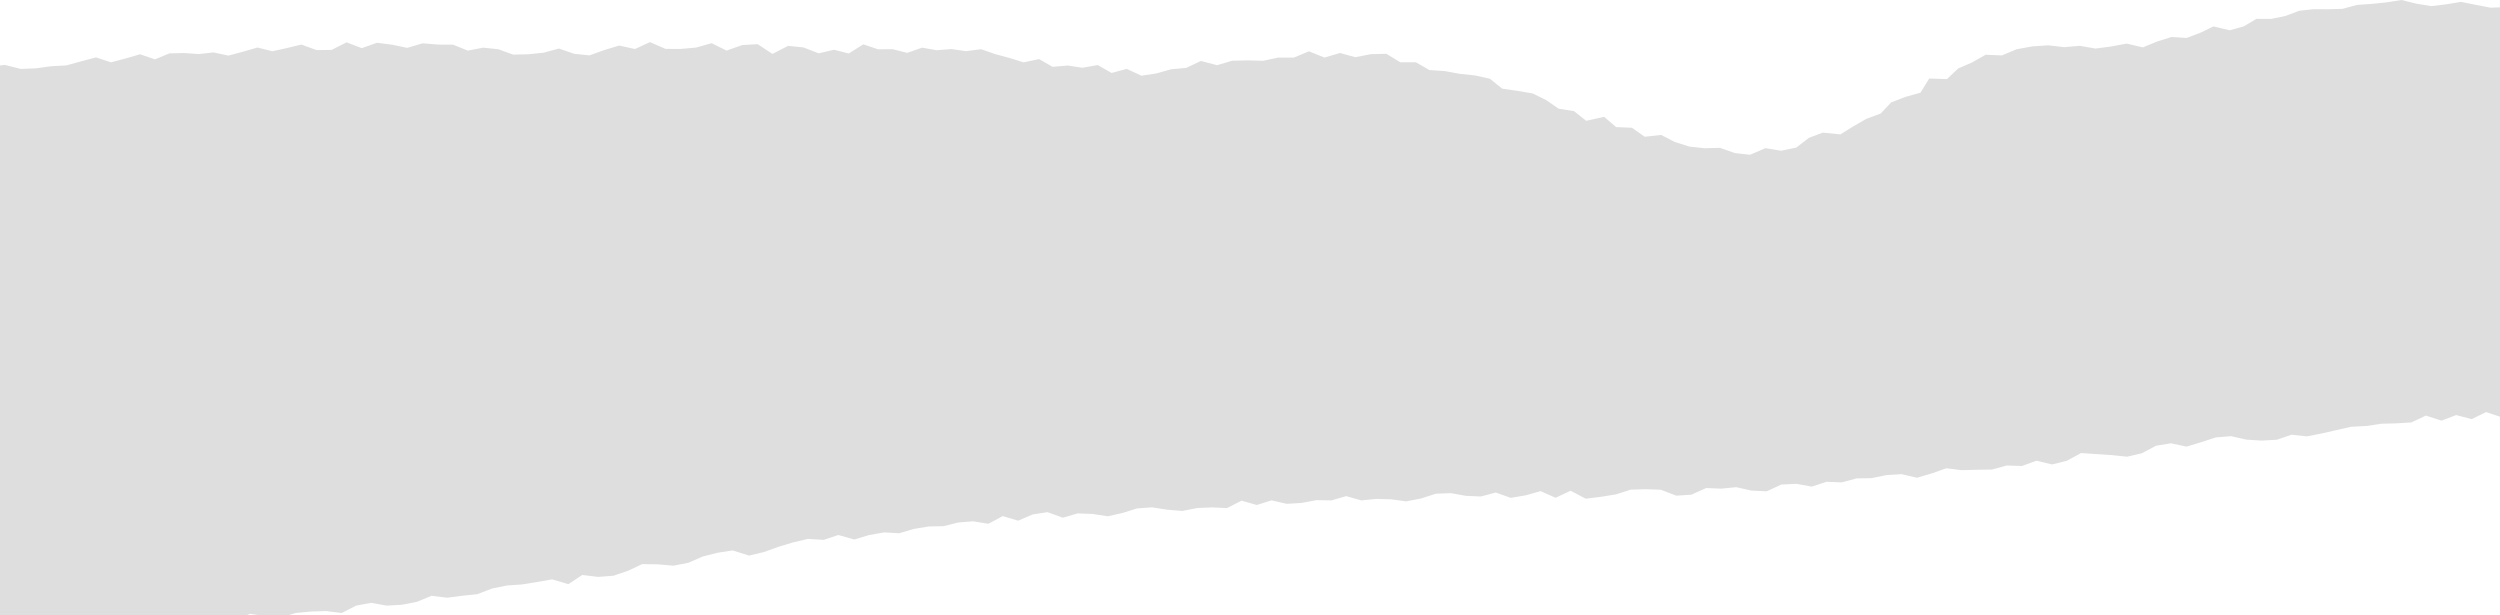 <svg xmlns="http://www.w3.org/2000/svg" viewBox="0 0 1097.48 270.08"><defs><style>.cls-1{fill:#dedede;fill-rule:evenodd;}</style></defs><title>Ресурс 8</title><g id="Слой_2" data-name="Слой 2"><g id="Layer_3" data-name="Layer 3"><polygon class="cls-1" points="1097.48 3.22 1093.31 3.37 1086.83 2.13 1080.35 0.82 1073.8 1.91 1067.28 2.69 1060.79 1.62 1054.27 0 1047.75 1.03 1041.25 1.7 1034.74 2.16 1028.32 3.88 1022.02 4.06 1015.62 4.03 1009.3 4.73 1003.32 7 997.13 8.28 990.55 8.29 984.92 11.61 978.82 13.3 971.67 11.61 965.89 14.4 959.93 16.66 953.29 16.24 947.23 18.13 940.68 20.8 933.61 19.14 926.8 20.4 919.93 21.32 913.02 20.12 906.13 20.71 899.15 19.89 892.2 20.36 885.3 21.62 878.81 24.33 871.65 24.03 865.74 27.41 859.63 30.06 854.69 34.72 846.91 34.47 843.06 40.69 836.47 42.53 830.21 44.95 825.59 49.84 819.29 52.19 813.57 55.47 807.93 58.99 800.19 58.22 794.1 60.51 788.52 64.79 781.9 66.17 775.01 65.05 768.3 67.93 761.57 67.2 755.07 64.9 748.28 65.07 741.59 64.34 735.22 62.33 729.23 59.24 722.02 60.03 716.41 56.09 709.46 55.79 704.19 51.29 696.31 53.03 690.98 48.78 684.25 47.73 678.75 43.94 672.85 41.02 666.15 39.89 659.41 38.91 654.07 34.57 647.54 33.12 640.76 32.39 634.21 31.2 627.47 30.75 621.53 27.32 614.72 27.34 608.6 23.61 601.76 23.79 594.94 25.11 588.24 23.26 581.42 25.27 574.62 22.52 567.93 25.3 561.15 25.27 554.48 26.68 547.67 26.51 540.86 26.66 534.3 28.62 527.17 26.76 520.78 29.79 514.02 30.43 507.65 32.24 501.08 33.23 494.63 30.24 487.97 32.03 481.91 28.55 475.18 29.75 468.78 28.76 462.06 29.34 456.17 25.94 449.31 27.37 443.12 25.43 436.88 23.75 430.67 21.6 424.08 22.46 417.7 21.54 411.19 22.04 404.8 20.92 398.25 23.21 391.87 21.59 385.43 21.63 378.98 19.47 372.59 23.48 366.12 21.84 359.39 23.41 352.67 20.81 345.98 20.14 339.09 23.67 332.6 19.39 325.84 19.78 318.95 22.21 312.41 18.95 305.57 20.88 298.84 21.48 292.14 21.46 285.33 18.49 278.73 21.52 271.82 20 265.33 21.96 258.76 24.32 252.03 23.61 245.36 21.3 238.67 23.13 231.96 23.82 225.27 23.98 218.74 21.61 212.12 20.92 205.34 22.22 198.87 19.6 192.19 19.56 185.55 19.01 178.76 21.01 172.16 19.63 165.51 18.77 158.83 21.14 152.13 18.59 145.6 21.9 138.97 21.99 132.29 19.56 125.94 21.1 119.57 22.5 113.01 20.86 106.65 22.7 100.27 24.41 93.74 23.01 87.31 23.73 80.83 23.28 74.38 23.43 68.03 26.06 61.47 23.83 55.1 25.68 48.72 27.36 42.14 25.19 35.58 26.94 29.09 28.72 22.45 29.07 15.86 29.99 9.16 30.26 2.16 28.51 0 28.73 0 270.08 108.2 270.08 109.76 269.47 113.83 270.08 126.48 270.08 129.85 269.09 136.49 268.46 143.19 268.25 150.02 269.1 156.34 265.86 162.91 264.64 169.8 265.87 176.47 265.48 183.03 264.2 189.42 261.55 196.26 262.39 202.88 261.54 209.54 260.84 215.95 258.37 222.5 257.03 229.19 256.56 235.79 255.49 242.37 254.34 249.53 256.45 255.6 252.41 262.55 253.25 269.27 252.75 275.66 250.58 281.9 247.64 288.73 247.73 295.65 248.33 302.21 247.04 308.5 244.3 315 242.65 321.61 241.63 328.83 243.9 335.33 242.35 341.72 240.04 348.18 238.1 354.71 236.57 361.55 237.01 368 234.86 375.05 236.84 381.53 234.88 388.13 233.72 394.78 234.09 401.16 232.19 407.64 231.12 414.23 230.98 420.66 229.37 427.21 228.85 433.91 229.93 440.18 226.56 446.96 228.58 453.3 225.84 459.81 224.83 466.6 227.27 473.03 225.38 479.63 225.62 486.29 226.65 492.76 225.19 499.2 223.19 505.75 222.72 512.39 223.75 519 224.31 525.49 223.03 532.05 222.74 538.63 223.06 545.05 219.78 551.71 221.69 558.18 219.65 564.82 221.17 571.37 220.79 577.9 219.56 584.47 219.67 590.97 217.79 597.6 219.68 604.14 219.02 610.71 219.2 617.28 220.1 623.83 218.83 630.36 216.73 636.93 216.49 643.51 217.67 650.07 217.96 656.62 216.21 663.2 218.56 669.75 217.44 676.32 215.6 682.88 218.52 689.49 215.43 696.13 218.93 702.74 218.1 709.34 217.04 715.91 214.95 722.52 214.75 729.13 215 735.86 217.59 742.48 217.17 748.97 214.25 755.6 214.51 762.19 213.87 768.92 215.37 775.58 215.68 782 212.71 788.62 212.4 795.36 213.62 801.82 211.5 808.49 211.76 814.97 210.02 821.61 209.9 828.13 208.57 834.74 208.15 841.55 209.73 848.01 207.83 854.41 205.57 861.16 206.4 867.8 206.23 874.45 206.13 880.91 204.36 887.6 204.57 893.98 202.25 900.85 203.89 907.32 202.27 913.57 198.89 920.29 199.33 927.02 199.79 933.78 200.48 940.26 198.98 946.5 195.66 953.04 194.61 959.89 196.06 966.32 194.11 972.73 192.02 979.33 191.47 986.19 193 992.91 193.42 999.53 193.04 1005.92 190.84 1012.67 191.56 1019.19 190.29 1025.67 188.81 1032.16 187.34 1038.79 187.01 1045.33 186.02 1051.98 185.85 1058.58 185.44 1064.93 182.44 1071.81 184.66 1078.22 182.21 1085.04 183.99 1091.39 180.9 1097.48 182.94 1097.48 3.22"/></g></g></svg>